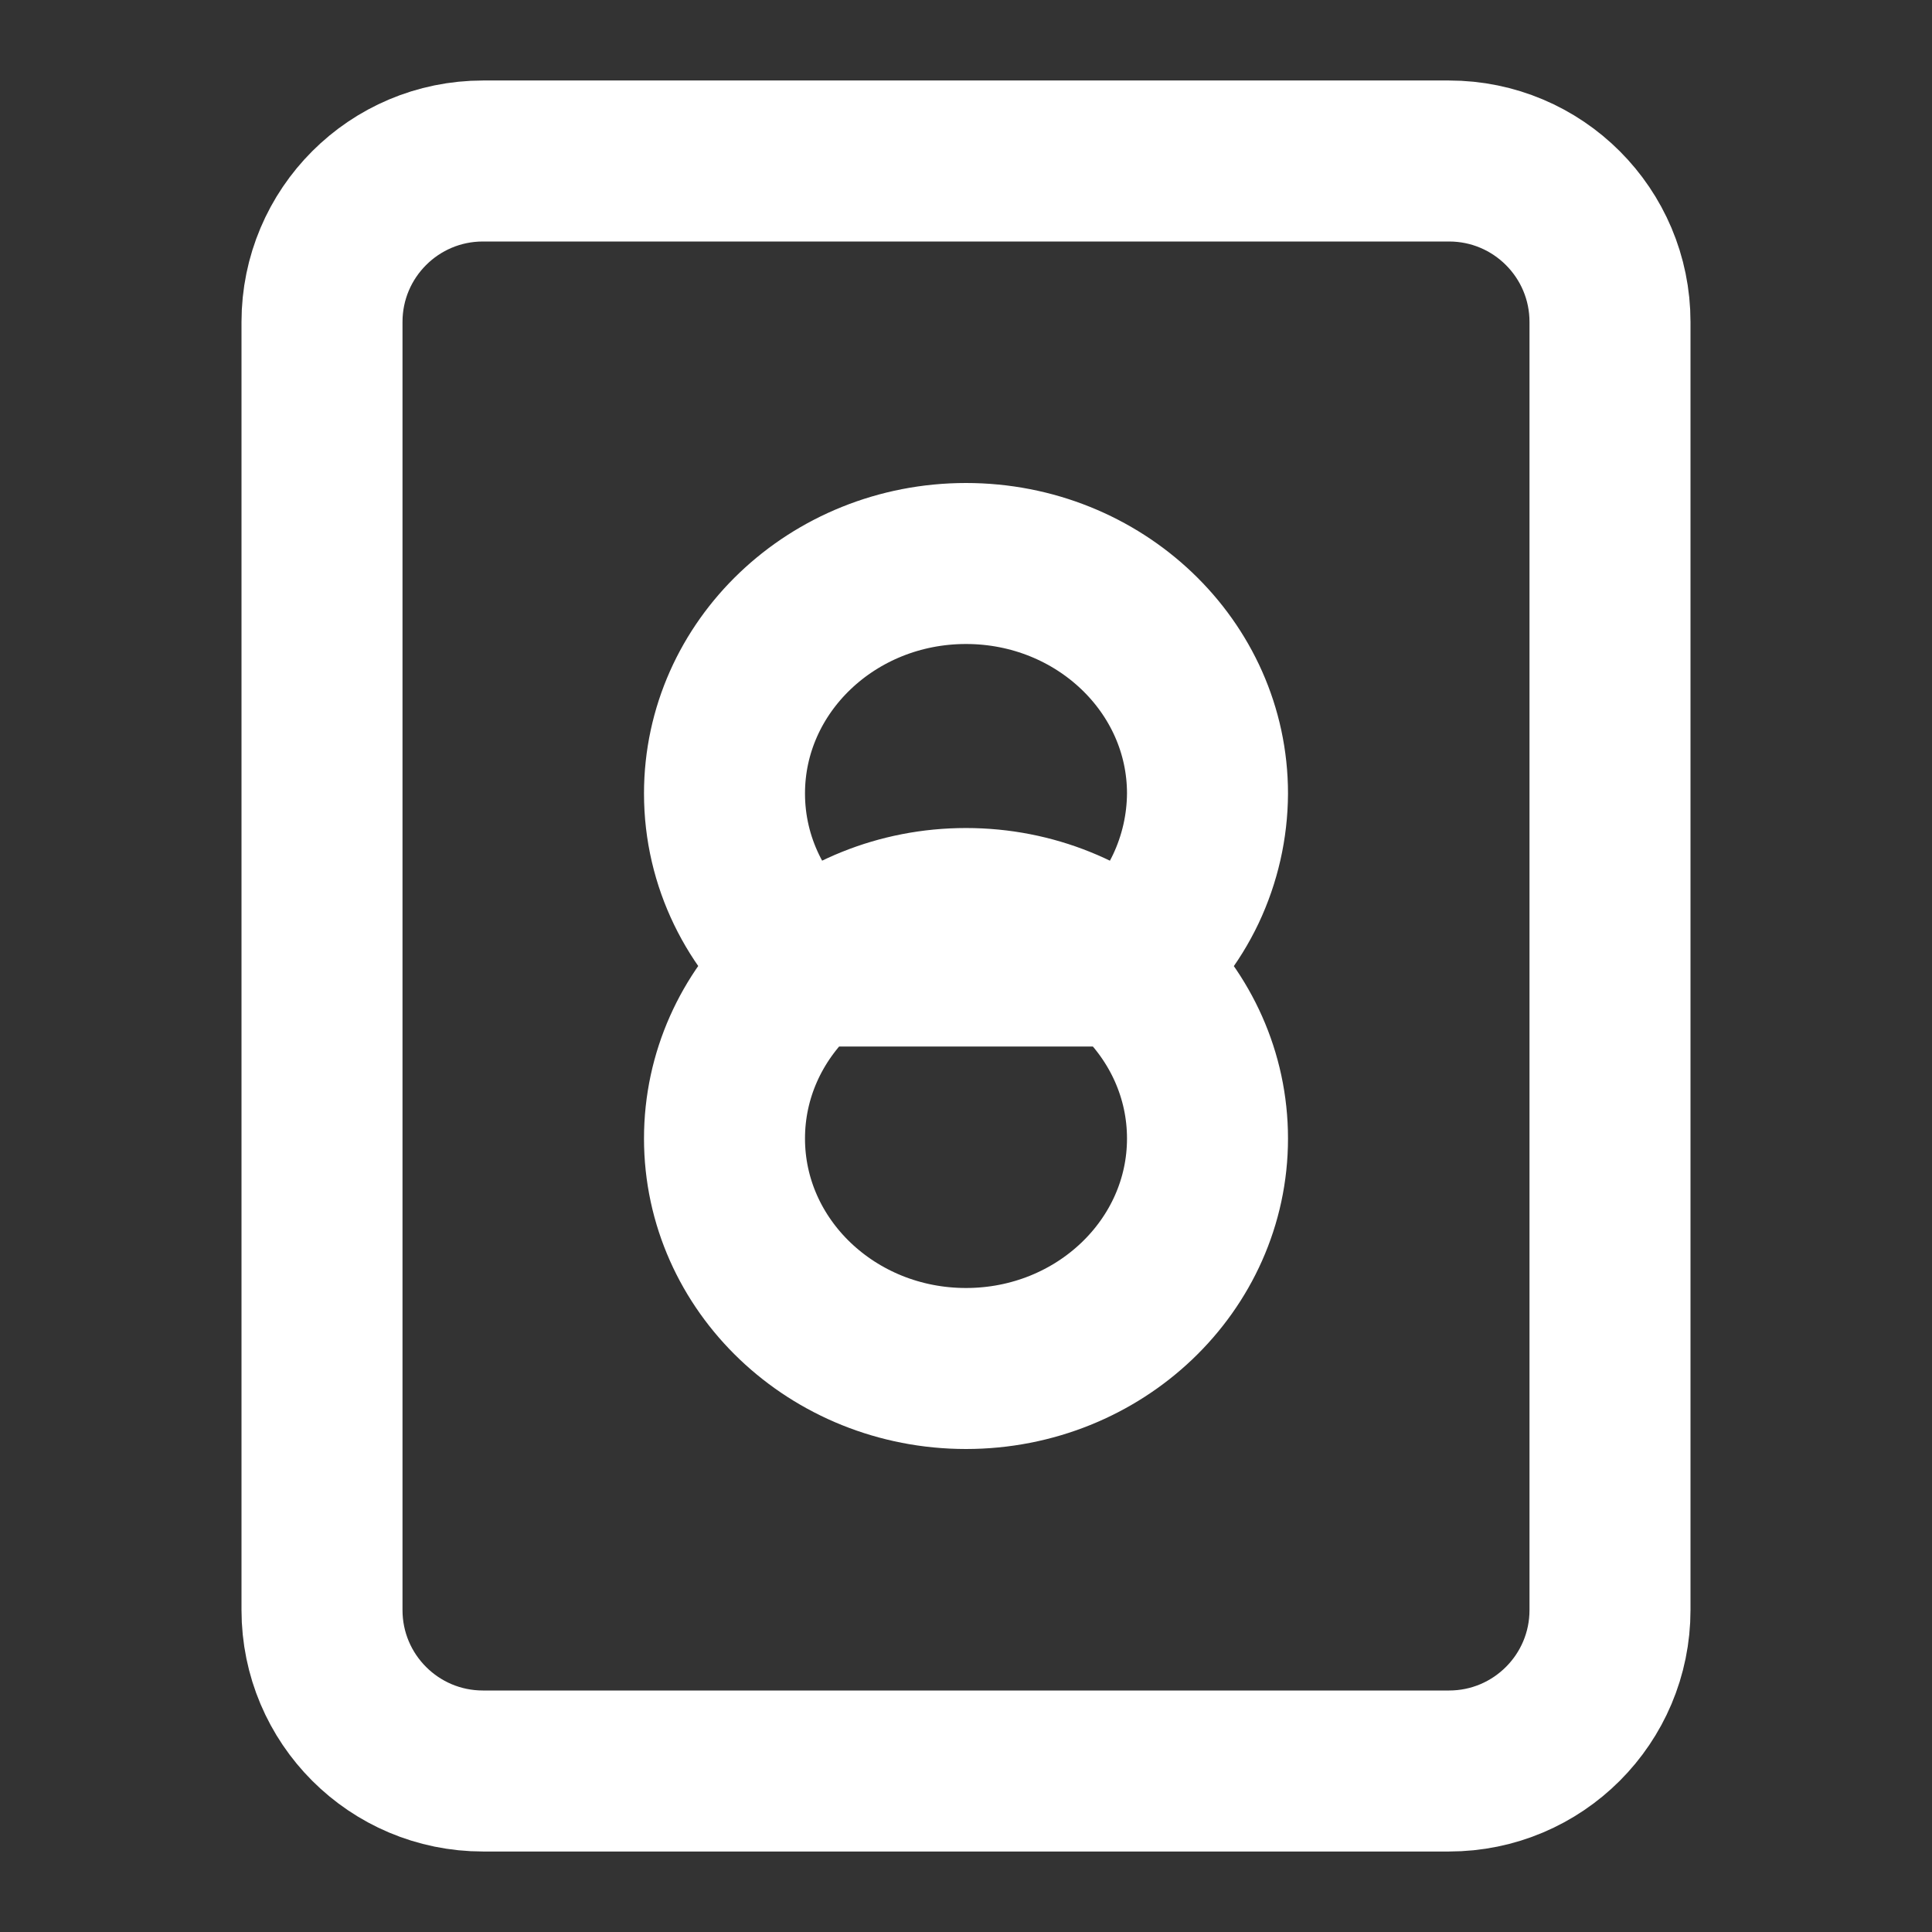 <svg width="24" height="24" viewBox="0 0 24 24" fill="none" xmlns="http://www.w3.org/2000/svg">
<rect x="0" y="0" width="24" height="24" fill="#333333" stroke="none"/>
<path d="M20 20V4C20 2.895 19.105 2 18 2L6 2C4.895 2 4 2.895 4 4L4 20C4 21.105 4.895 22 6 22H18C19.105 22 20 21.105 20 20Z" stroke="white" stroke-width="2" stroke-linecap="round" stroke-linejoin="round"/>
<path d="M13.984 12C14.3 11.739 14.555 11.412 14.731 11.042C14.906 10.671 14.998 10.267 15 9.857C15 8.28 13.657 7 12 7C10.343 7 9 8.28 9 9.857C9 10.711 9.393 11.477 10.016 12H13.984ZM12 17C10.343 17 9 15.72 9 14.143C9 12.565 10.343 11.286 12 11.286C13.657 11.286 15 12.565 15 14.143C15 15.72 13.657 17 12 17Z" stroke="white" stroke-width="2" stroke-linecap="round" stroke-linejoin="round"/>
</svg>
